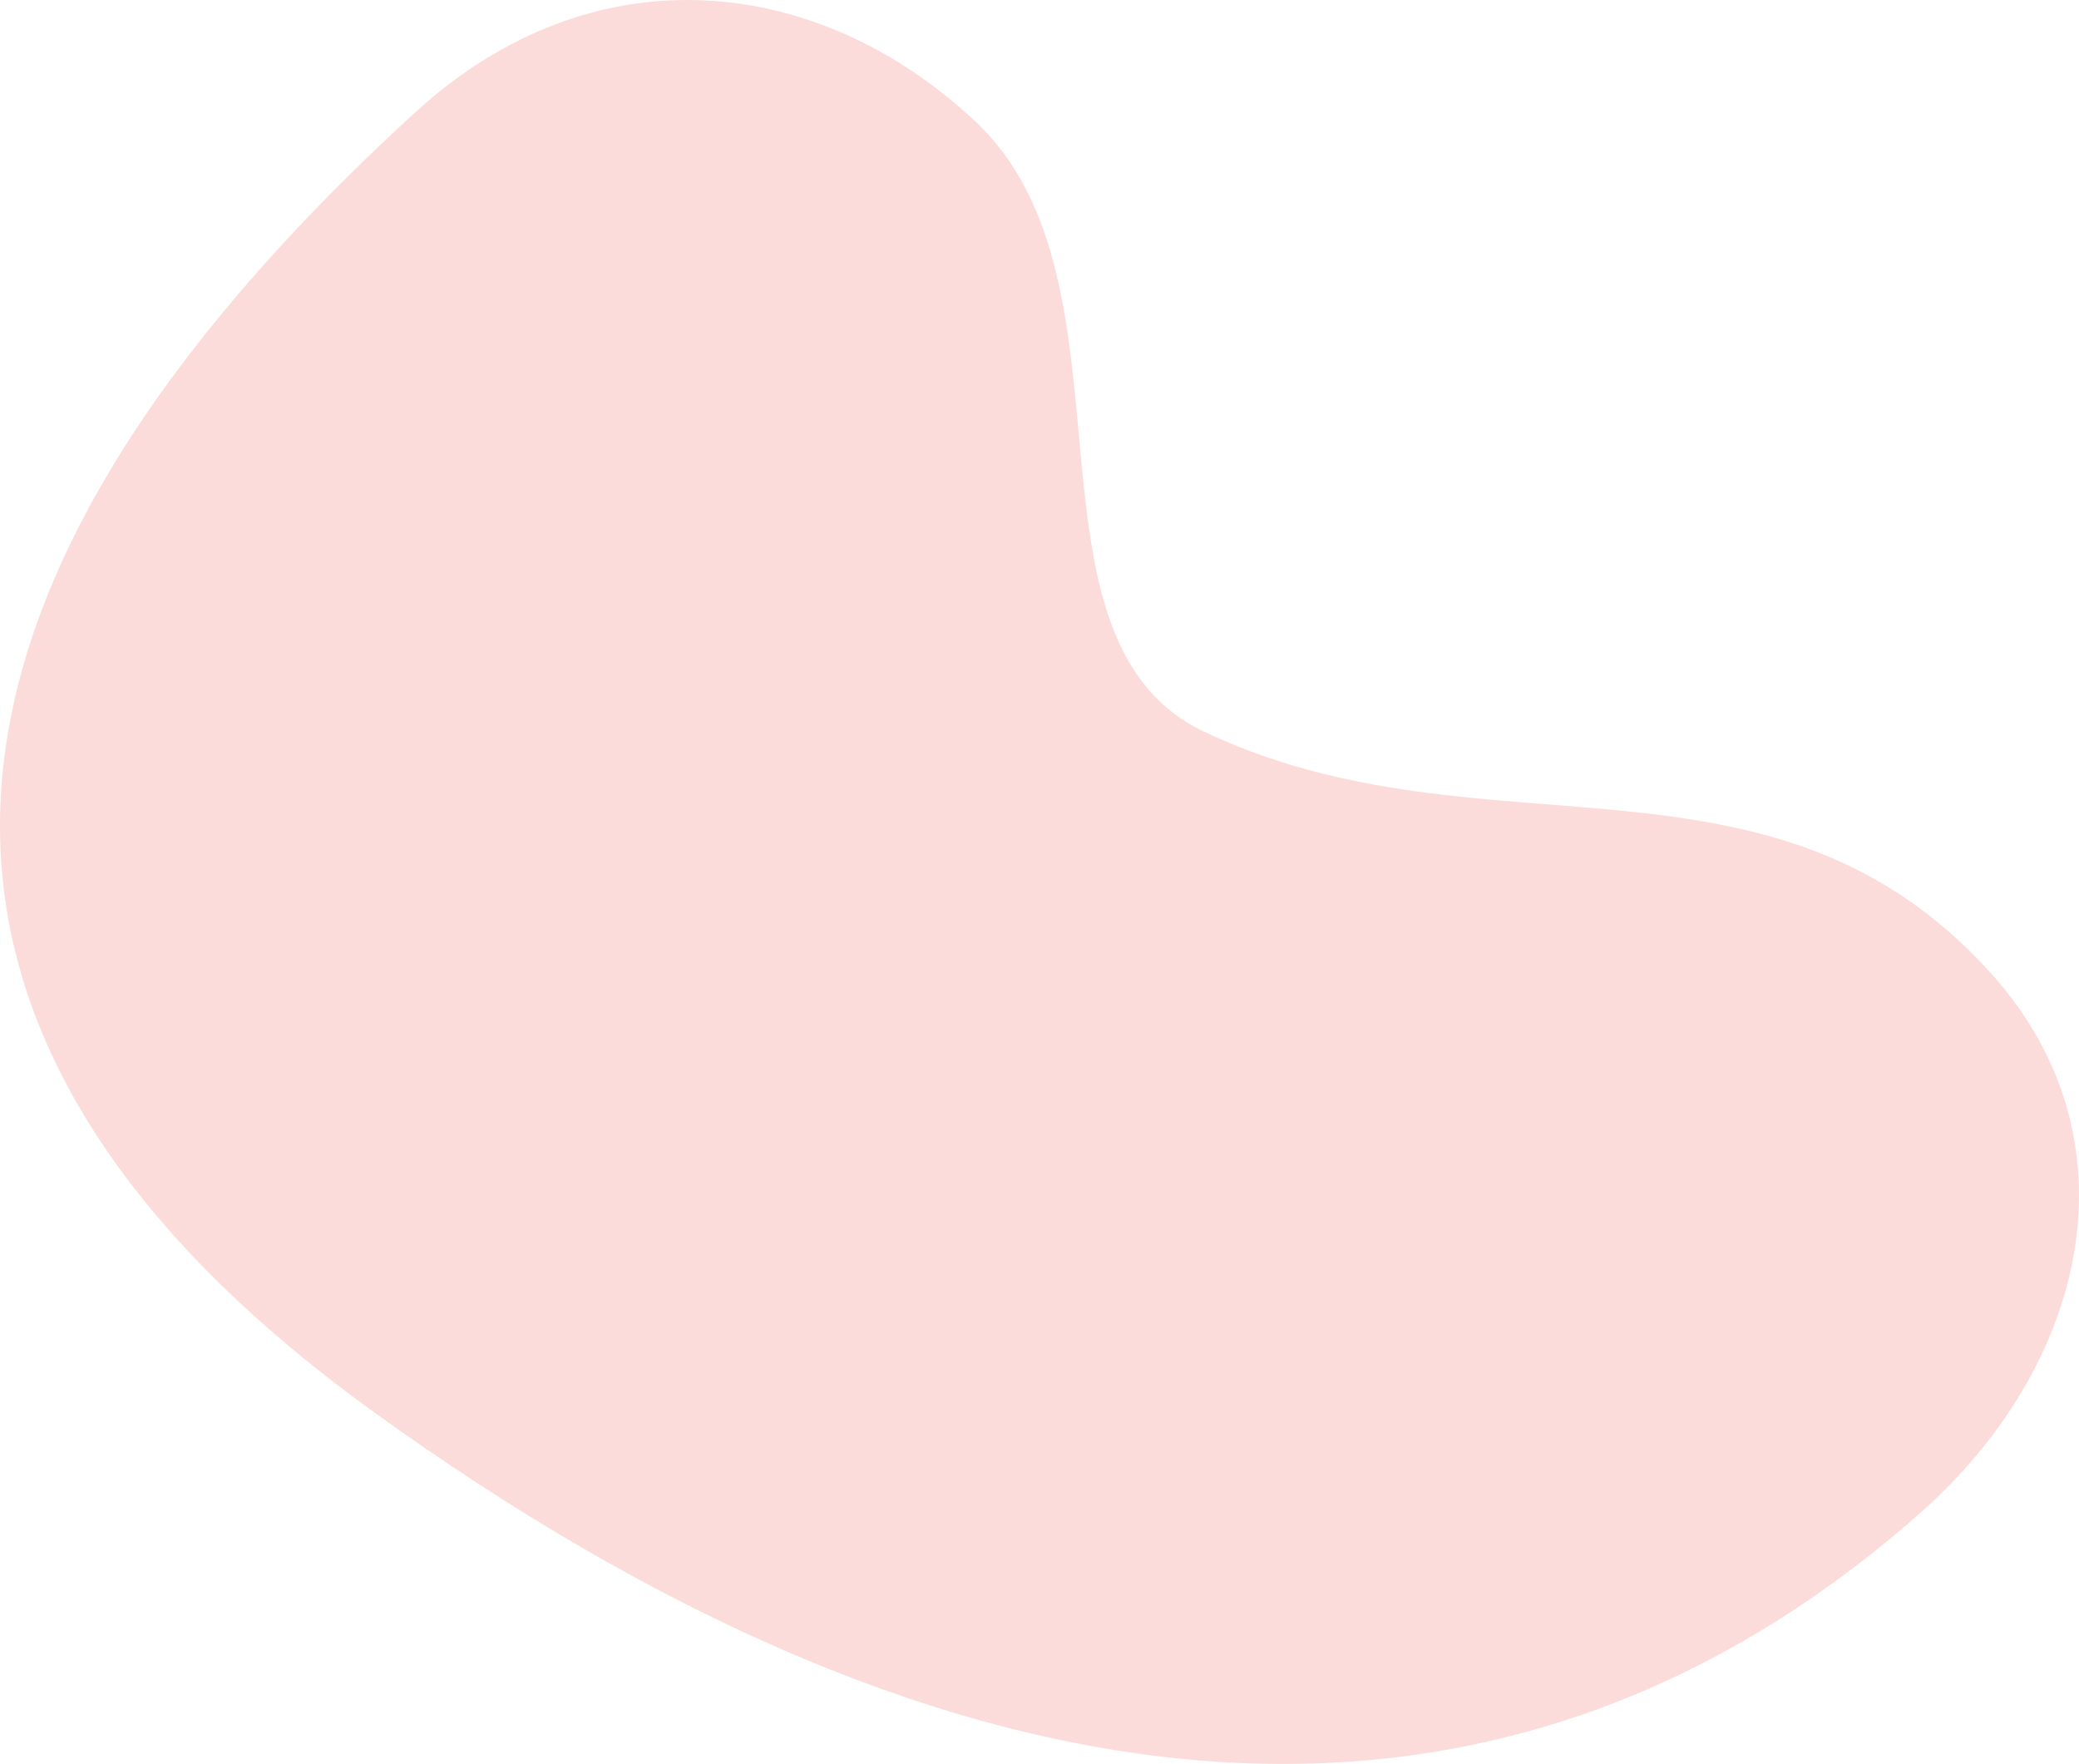 <svg width="831" height="705" viewBox="0 0 831 705" fill="none" xmlns="http://www.w3.org/2000/svg">
<path d="M796.049 389.25C707.787 291.068 593.767 345.649 481.347 292.462C402.959 255.369 458.261 112.727 389.943 48.62C326.971 -10.465 237.264 -20.389 165.823 45.036C-20.771 215.903 -81.206 398.44 150.329 565.019C364.476 719.132 585.843 765.106 767.285 604.915C834.765 545.462 855.393 455.258 796.049 389.25Z" fill="#F7A7A3" fill-opacity="0.4"/>
</svg>
